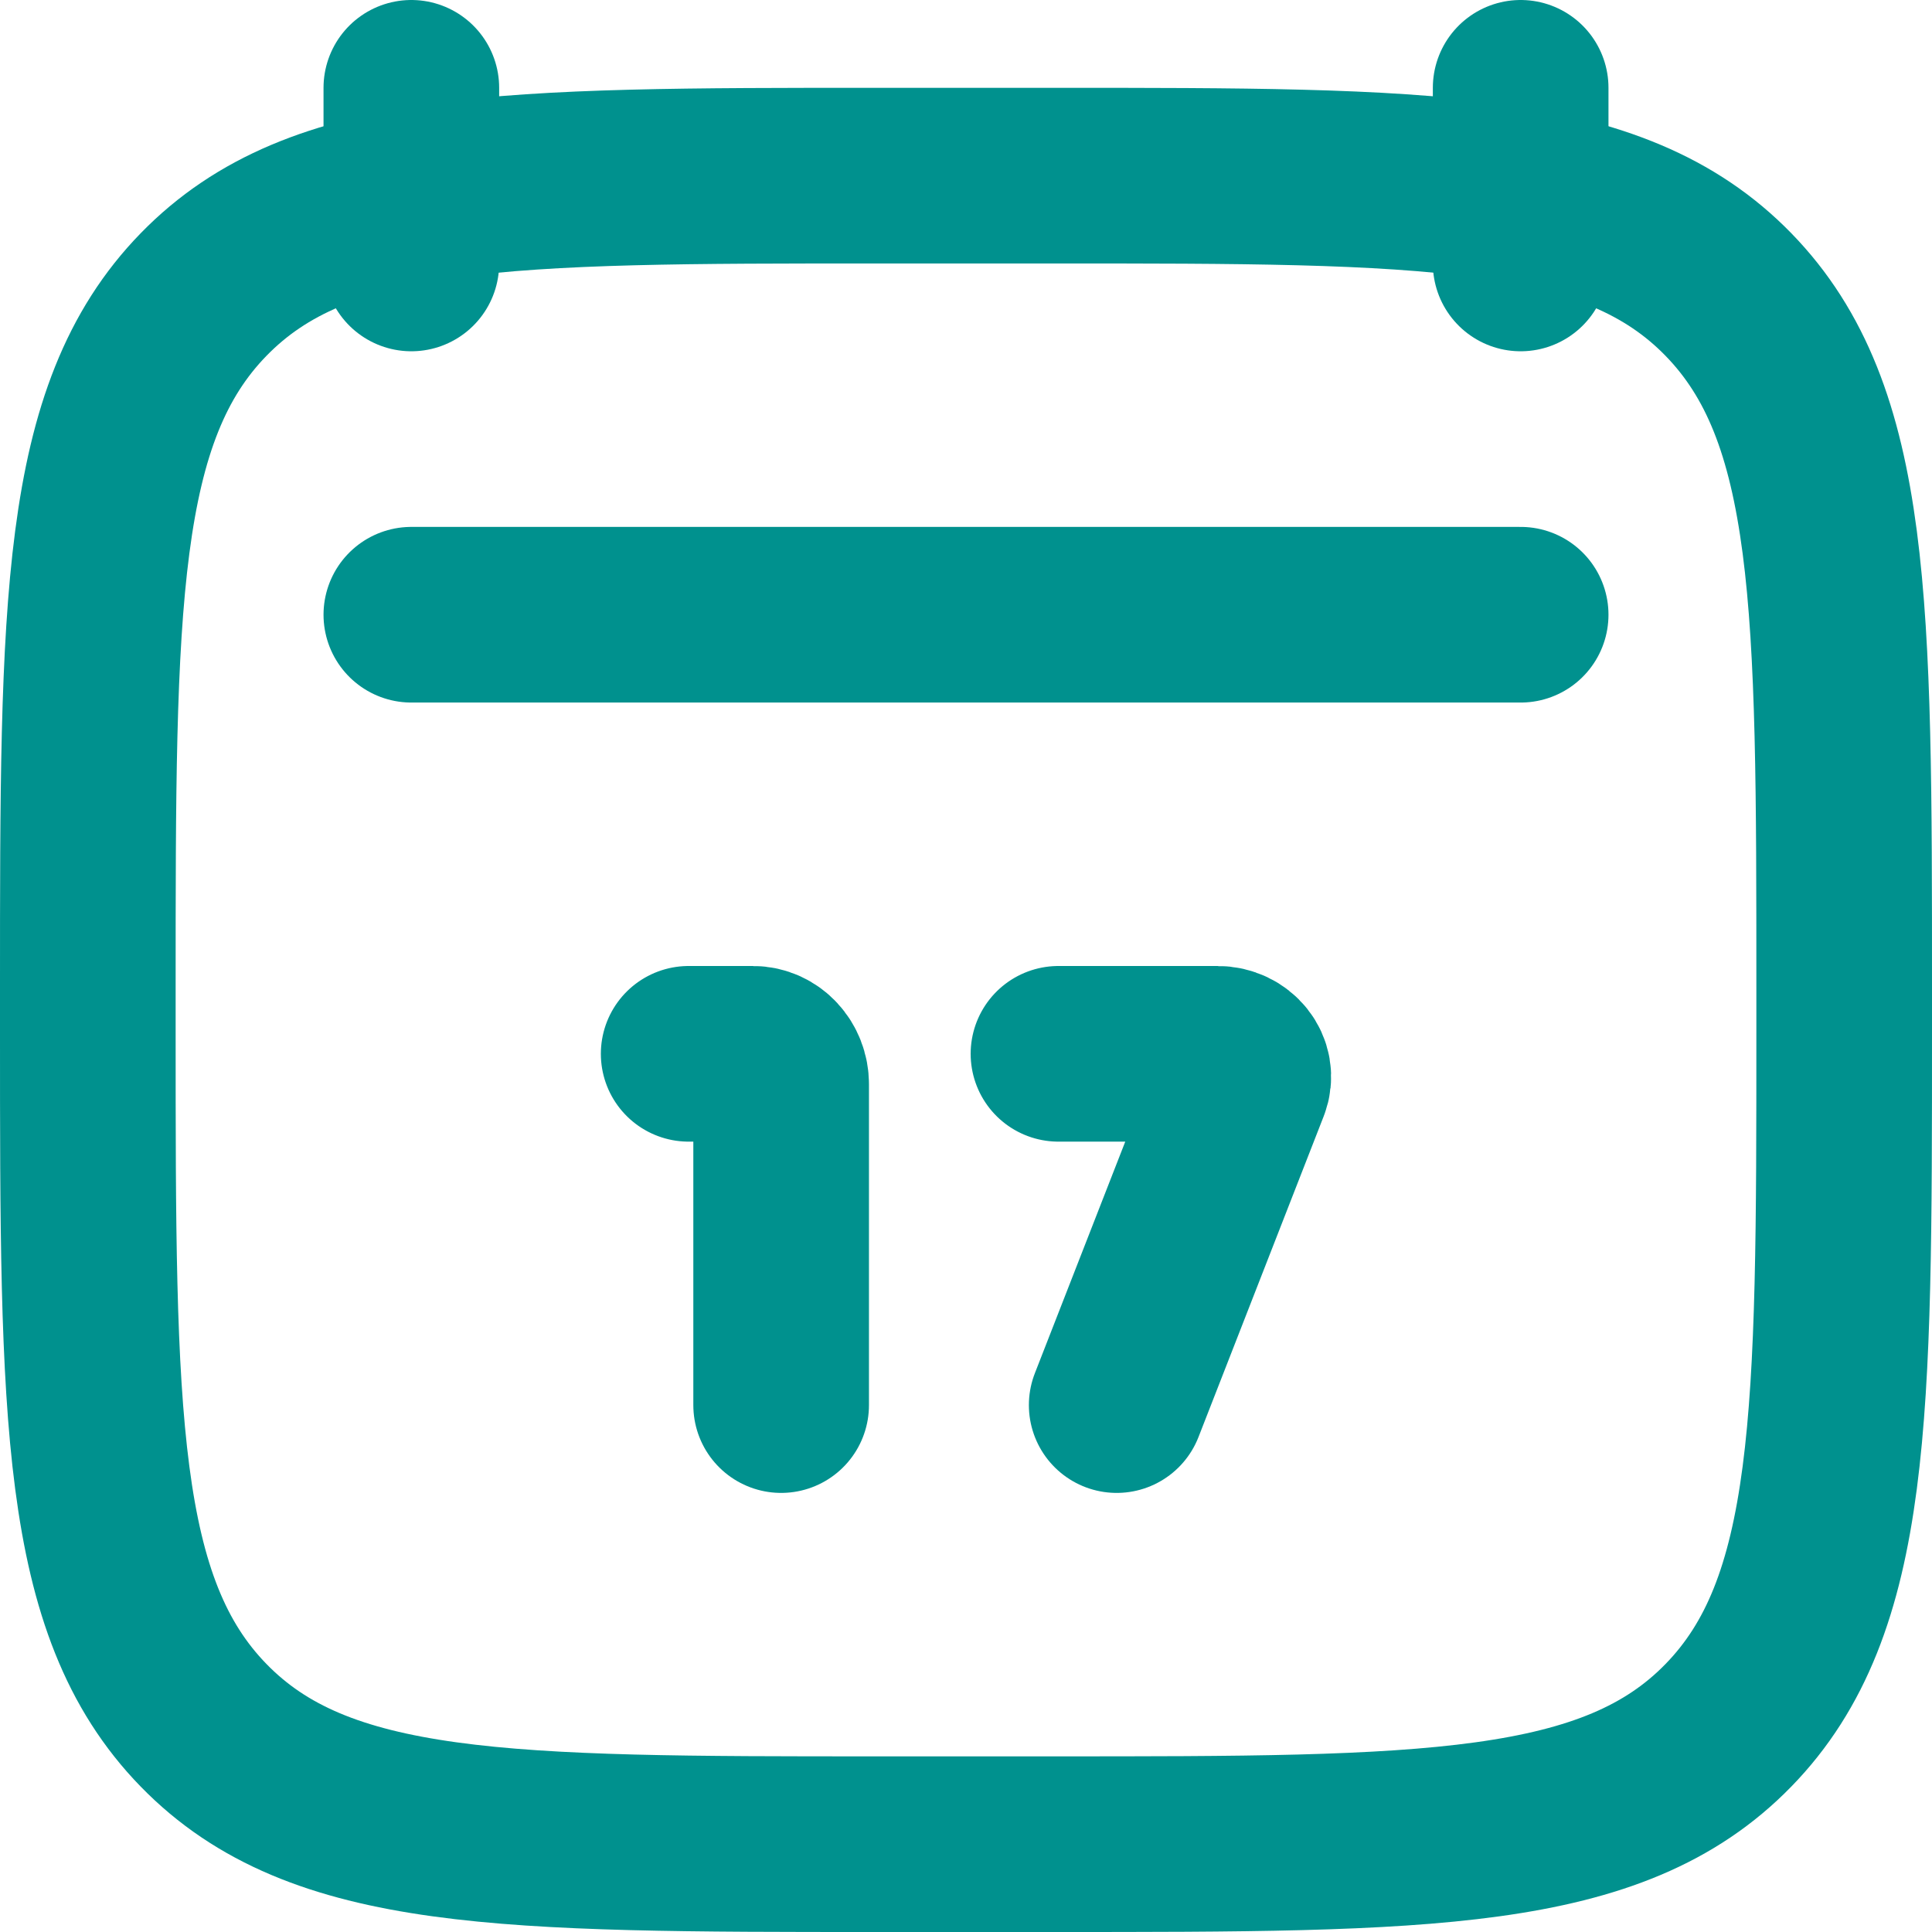<svg width="22" height="22" viewBox="0 0 22 22" fill="none" xmlns="http://www.w3.org/2000/svg">
<path d="M17.316 1V3M4.684 1V3" stroke="#00918E" stroke-width="2" stroke-linecap="round" stroke-linejoin="round"/>
<path d="M8.895 16L8.895 12.347C8.895 12.155 8.751 12 8.573 12H7.842M12.716 16L14.141 12.349C14.208 12.178 14.066 12 13.864 12H12.053" stroke="#00918E" stroke-width="2" stroke-linecap="round"/>
<path d="M1 11.243C1 6.886 1 4.707 2.318 3.354C3.636 2 5.757 2 10 2H12C16.243 2 18.364 2 19.682 3.354C21 4.707 21 6.886 21 11.243V11.757C21 16.114 21 18.293 19.682 19.646C18.364 21 16.243 21 12 21H10C5.757 21 3.636 21 2.318 19.646C1 18.293 1 16.114 1 11.757V11.243Z" stroke="#00918E" stroke-width="2" stroke-linecap="round" stroke-linejoin="round"/>
<path d="M4.684 7H17.316" stroke="#00918E" stroke-width="2" stroke-linecap="round" stroke-linejoin="round"/>
</svg>
